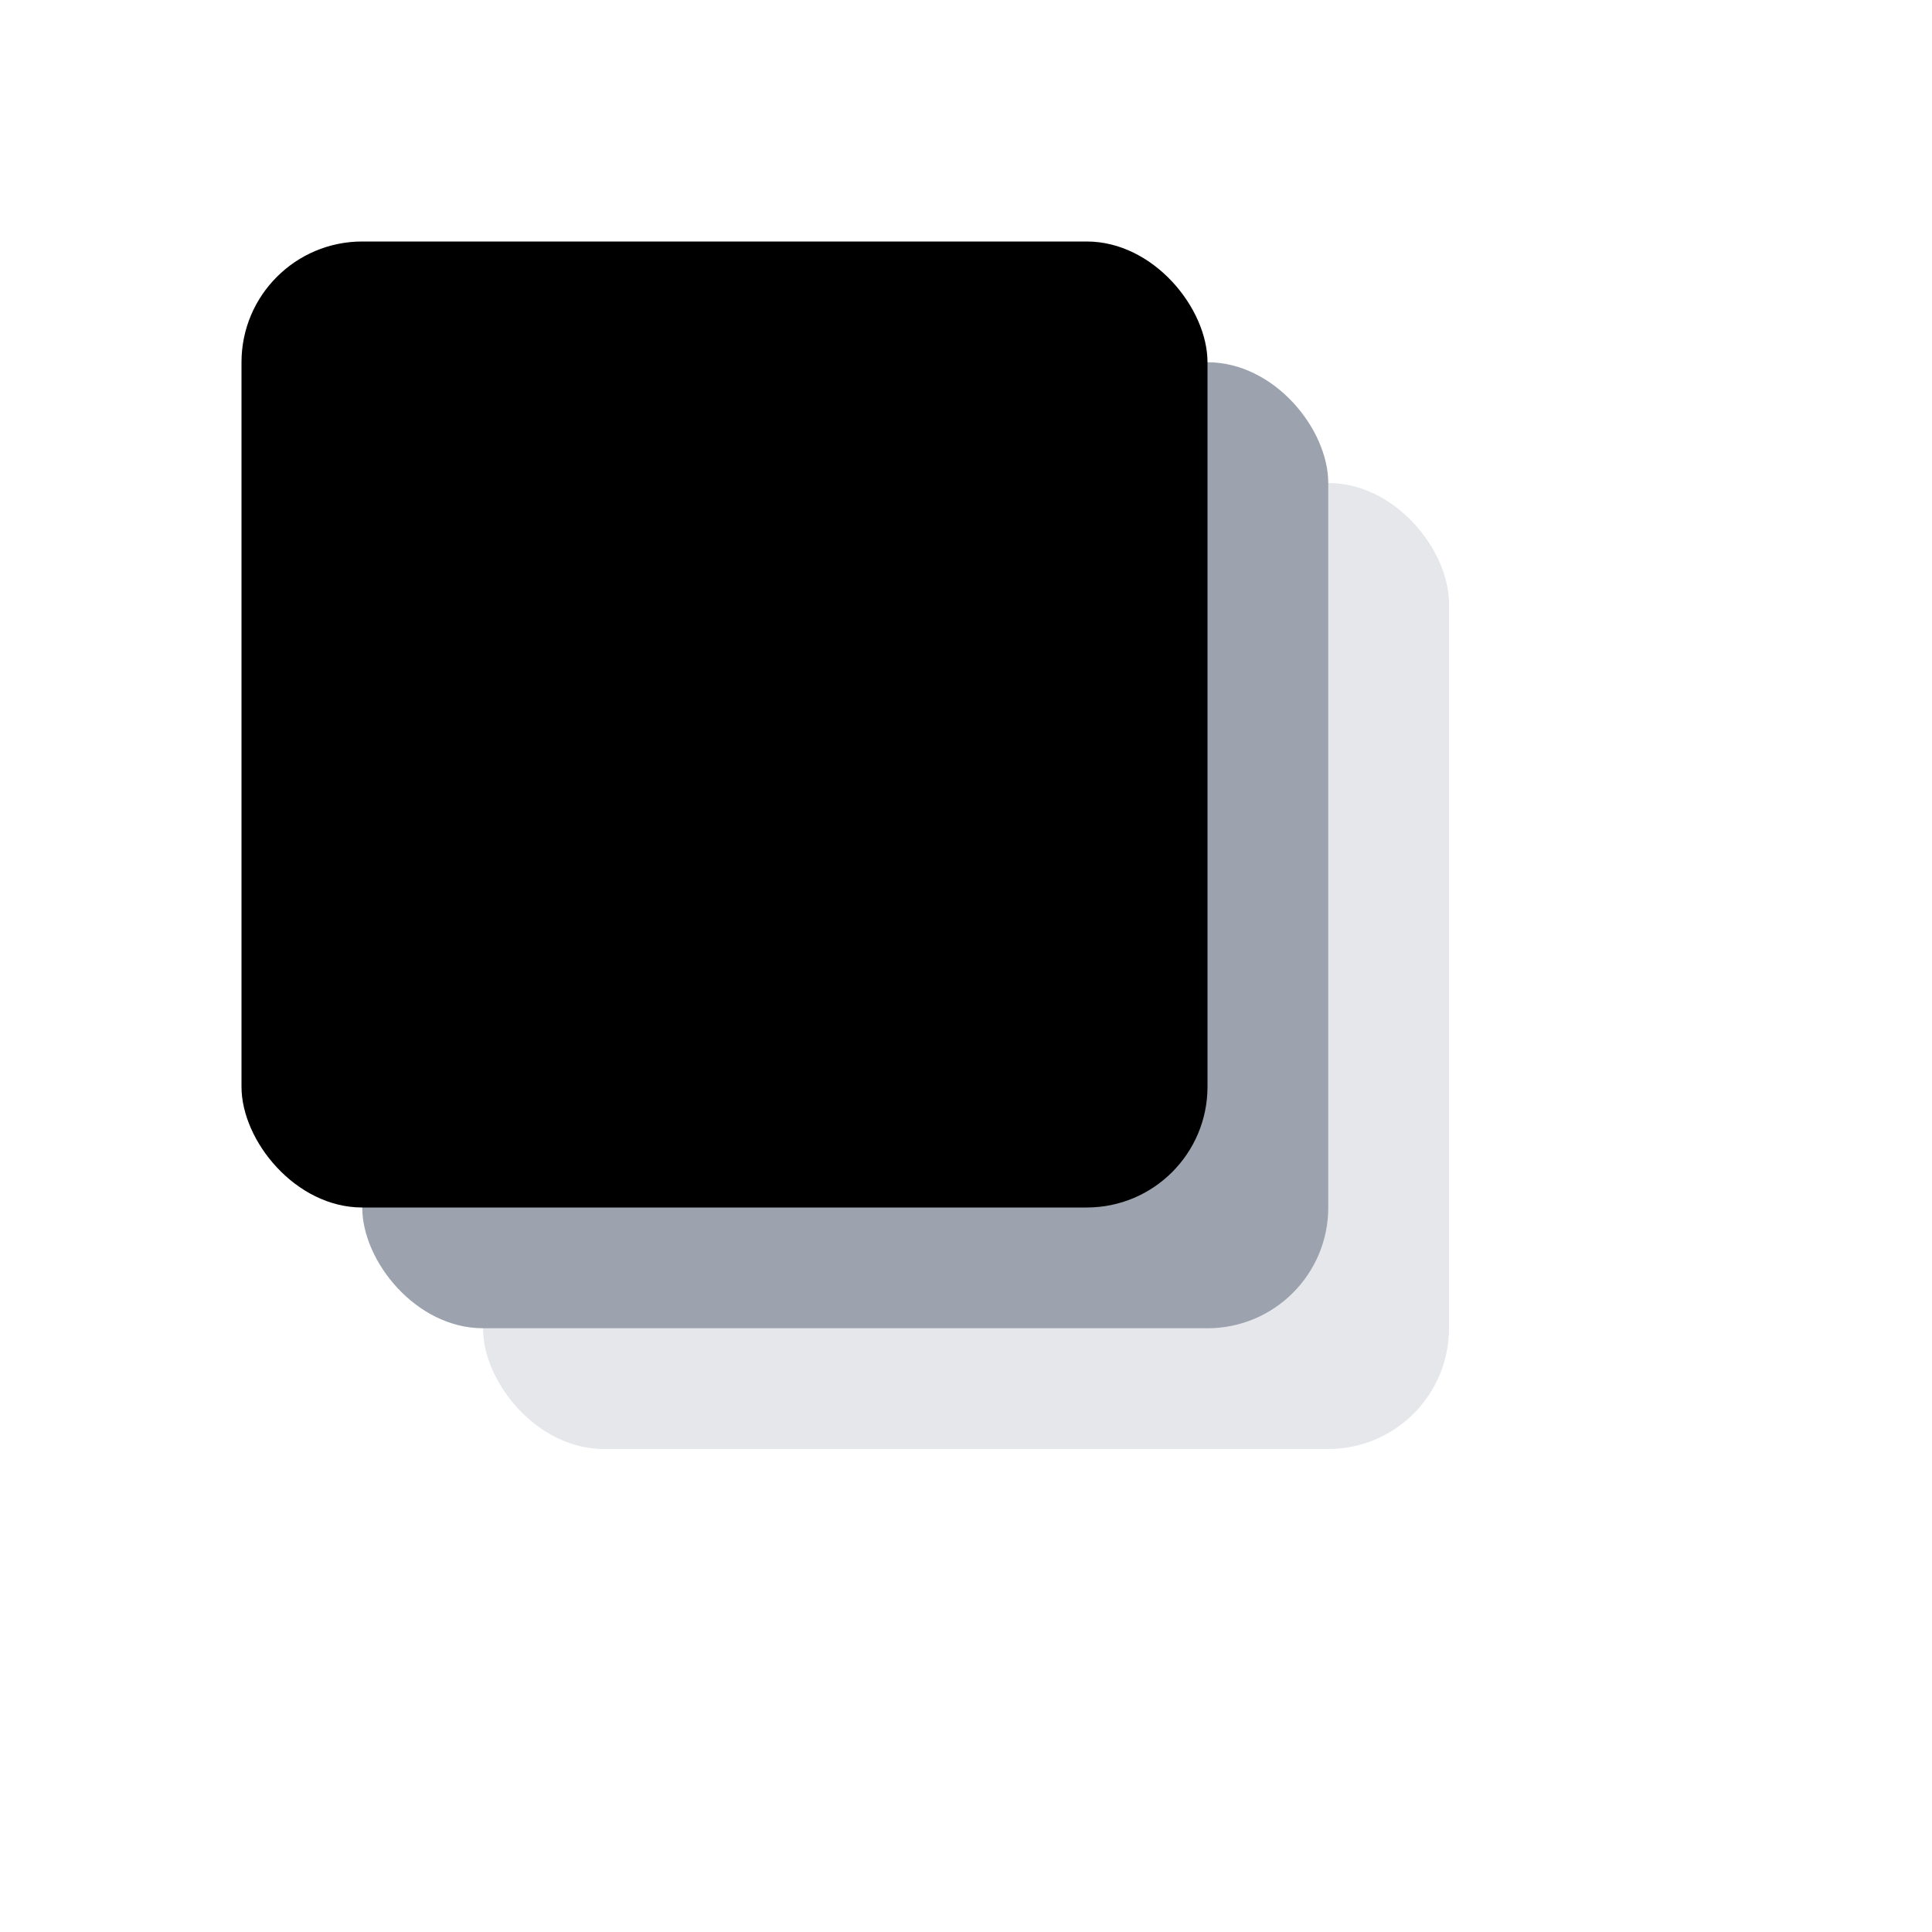 <svg width="32" height="32" viewBox="0 0 32 32" fill="none" xmlns="http://www.w3.org/2000/svg">
  <!-- Background -->
  <rect width="32" height="32" fill="#ffffff"/>
  <!-- Shadow layers representing box shadows -->
  <rect x="8" y="8" width="16" height="16" rx="2" fill="#e5e7eb"/>
  <rect x="6" y="6" width="16" height="16" rx="2" fill="#9ca3af"/>
  <rect x="4" y="4" width="16" height="16" rx="2" fill="#000000"/>
</svg>